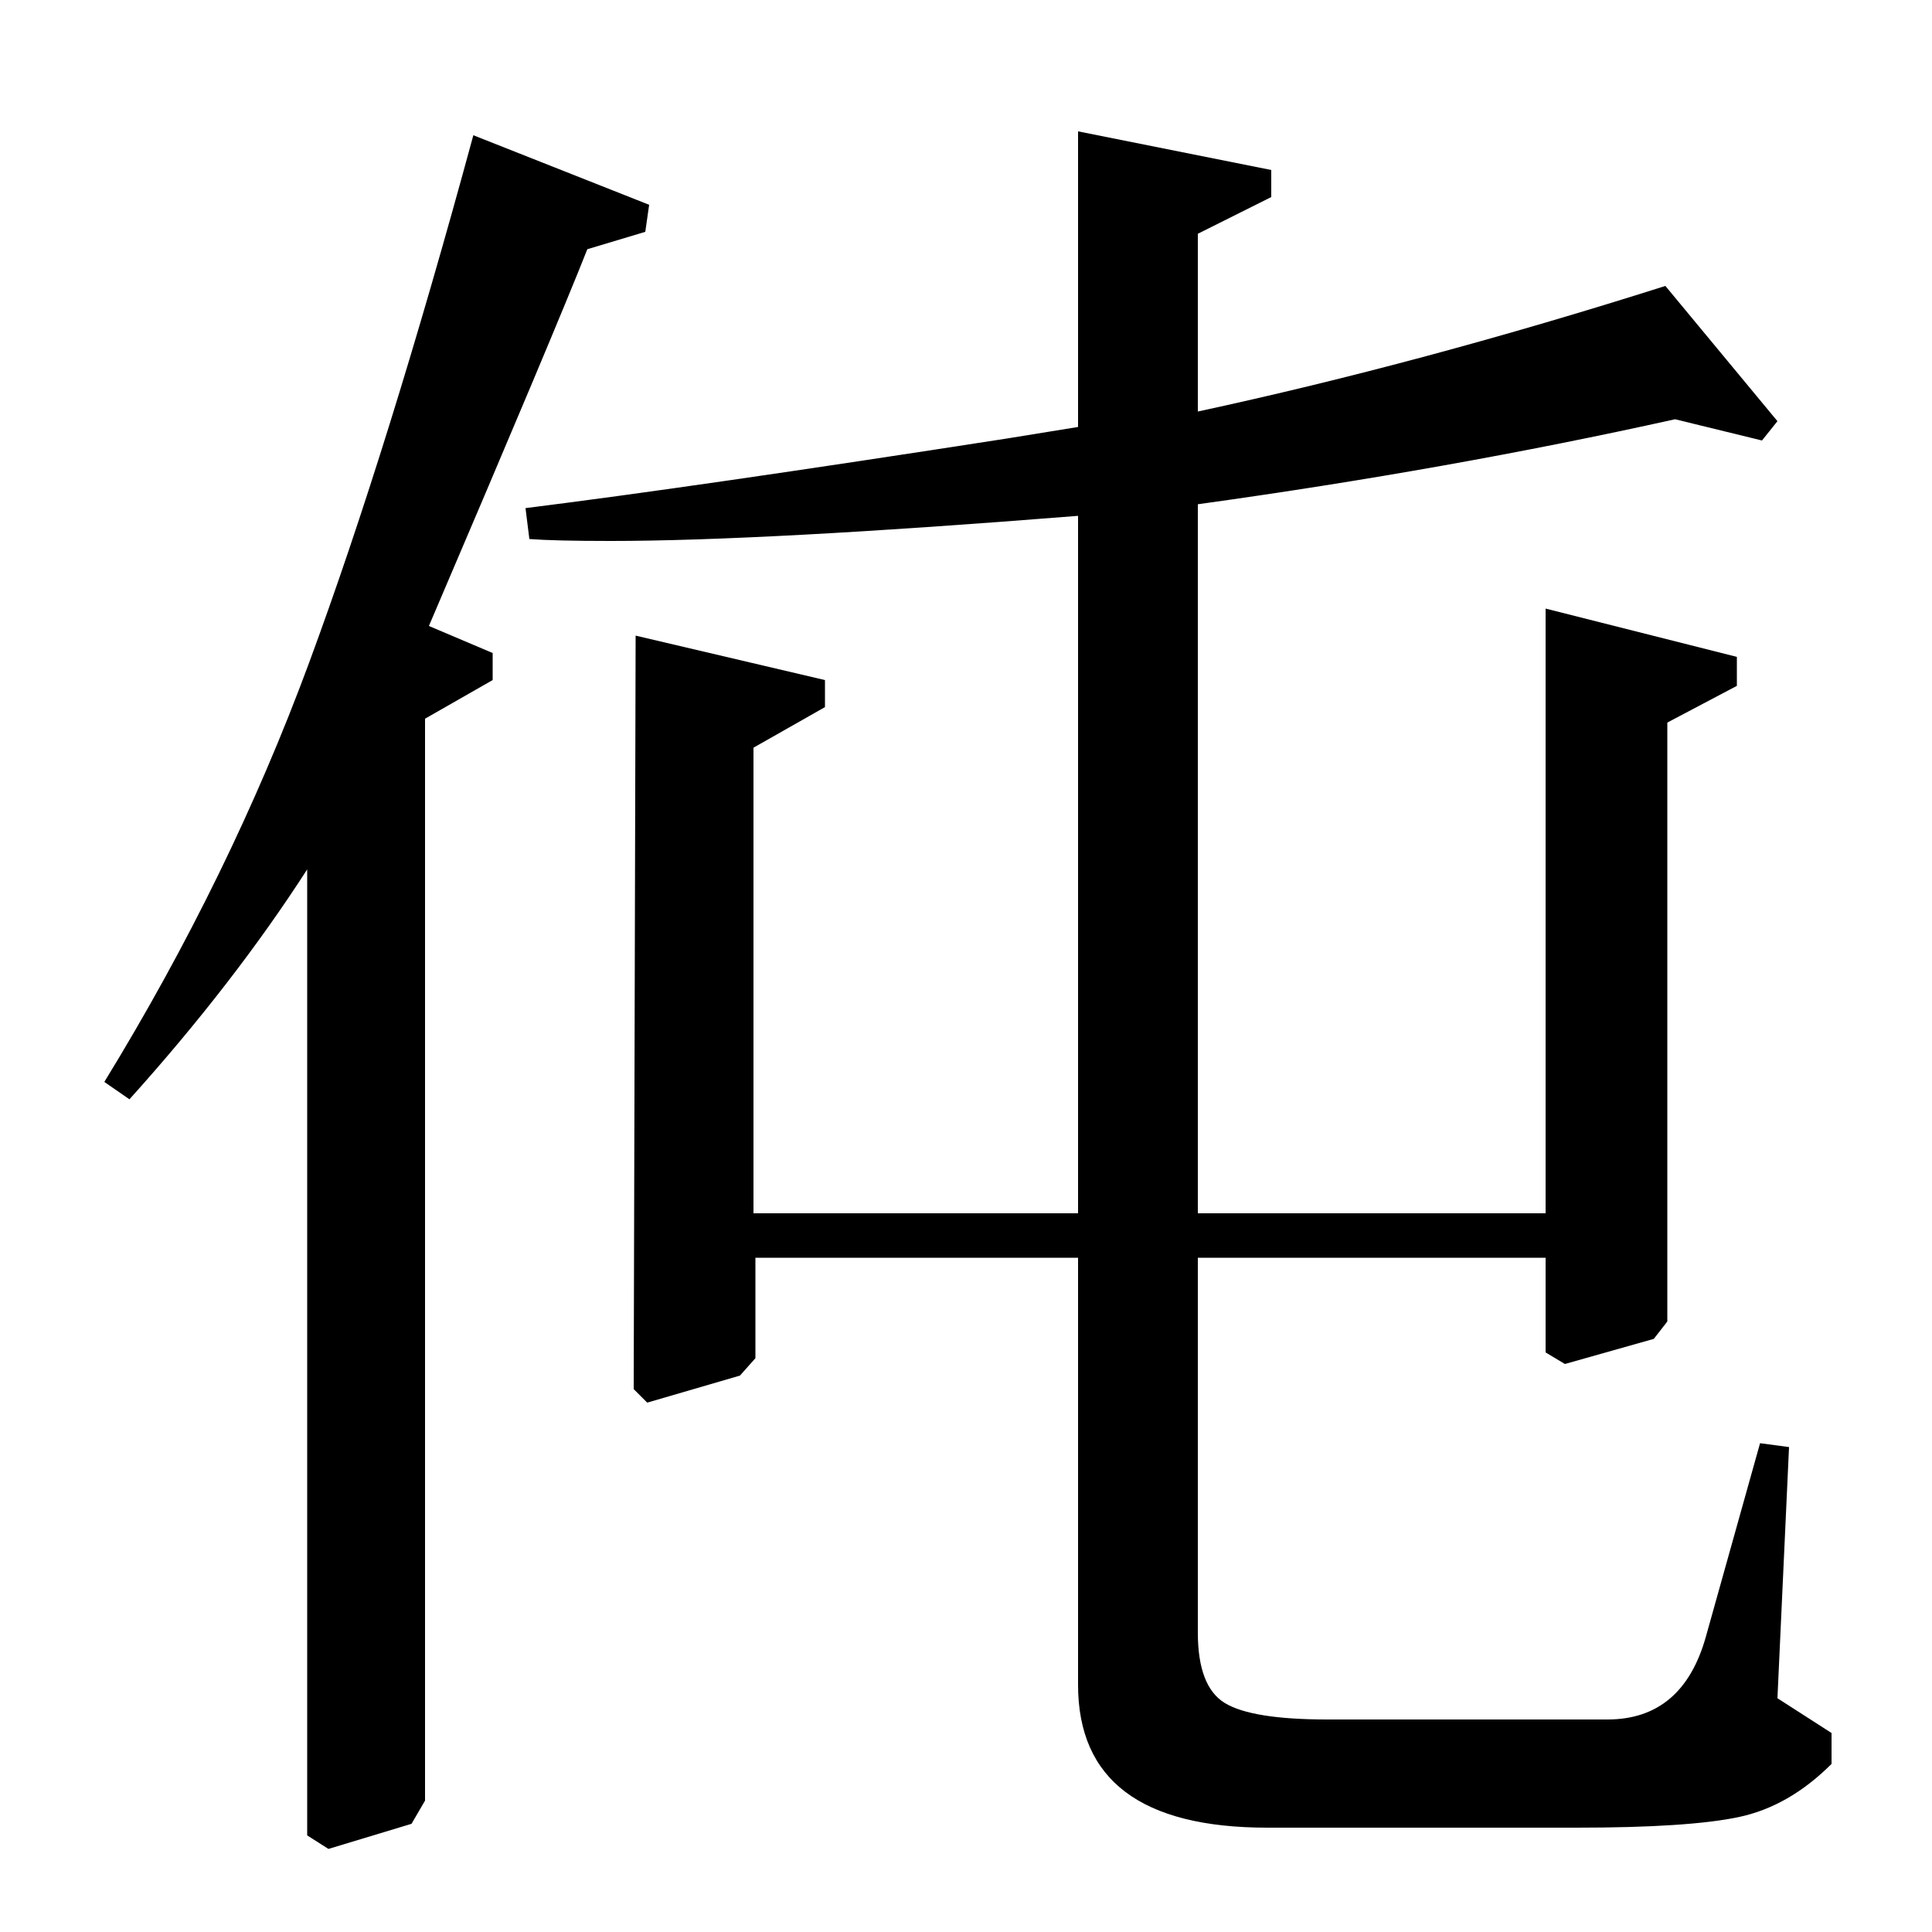 <?xml version="1.0" standalone="no"?>
<!DOCTYPE svg PUBLIC "-//W3C//DTD SVG 1.1//EN" "http://www.w3.org/Graphics/SVG/1.1/DTD/svg11.dtd" >
<svg xmlns="http://www.w3.org/2000/svg" xmlns:xlink="http://www.w3.org/1999/xlink" version="1.1" viewBox="0 -140 1000 1000">
  <g transform="matrix(1 0 0 -1 0 860)">
   <path fill="currentColor"
d="M620 372h180v313l99 -25v-15l-36 -19v-310l-7 -9l-46 -13l-10 6v49h-180v-194q0 -28 14 -36.5t53 -8.5h145q39 0 51 43l28 100l15 -2l-6 -130l28 -18v-16q-22 -22 -48 -27.5t-84 -5.5h-160q-98 0 -98 74v221h-167v-52l-8 -9l-48 -14l-7 7l1 390l98 -23v-14l-37 -21v-241
h168v361q-163 -13 -242 -13q-29 0 -42 1l-2 16q88 11 249 36l37 6v153l100 -20v-14l-38 -19v-92q116 25 242 65l58 -70l-8 -10l-45 11q-117 -26 -247 -44v-367zM245 930l91 -36l-2 -14l-30 -9q-17 -43 -82 -195l33 -14v-14l-35 -20v-560l-7 -12l-43 -13l-11 7v500
q-38 -59 -92 -119l-13 9q65 106 106 217t85 273z" />
  </g>

</svg>
